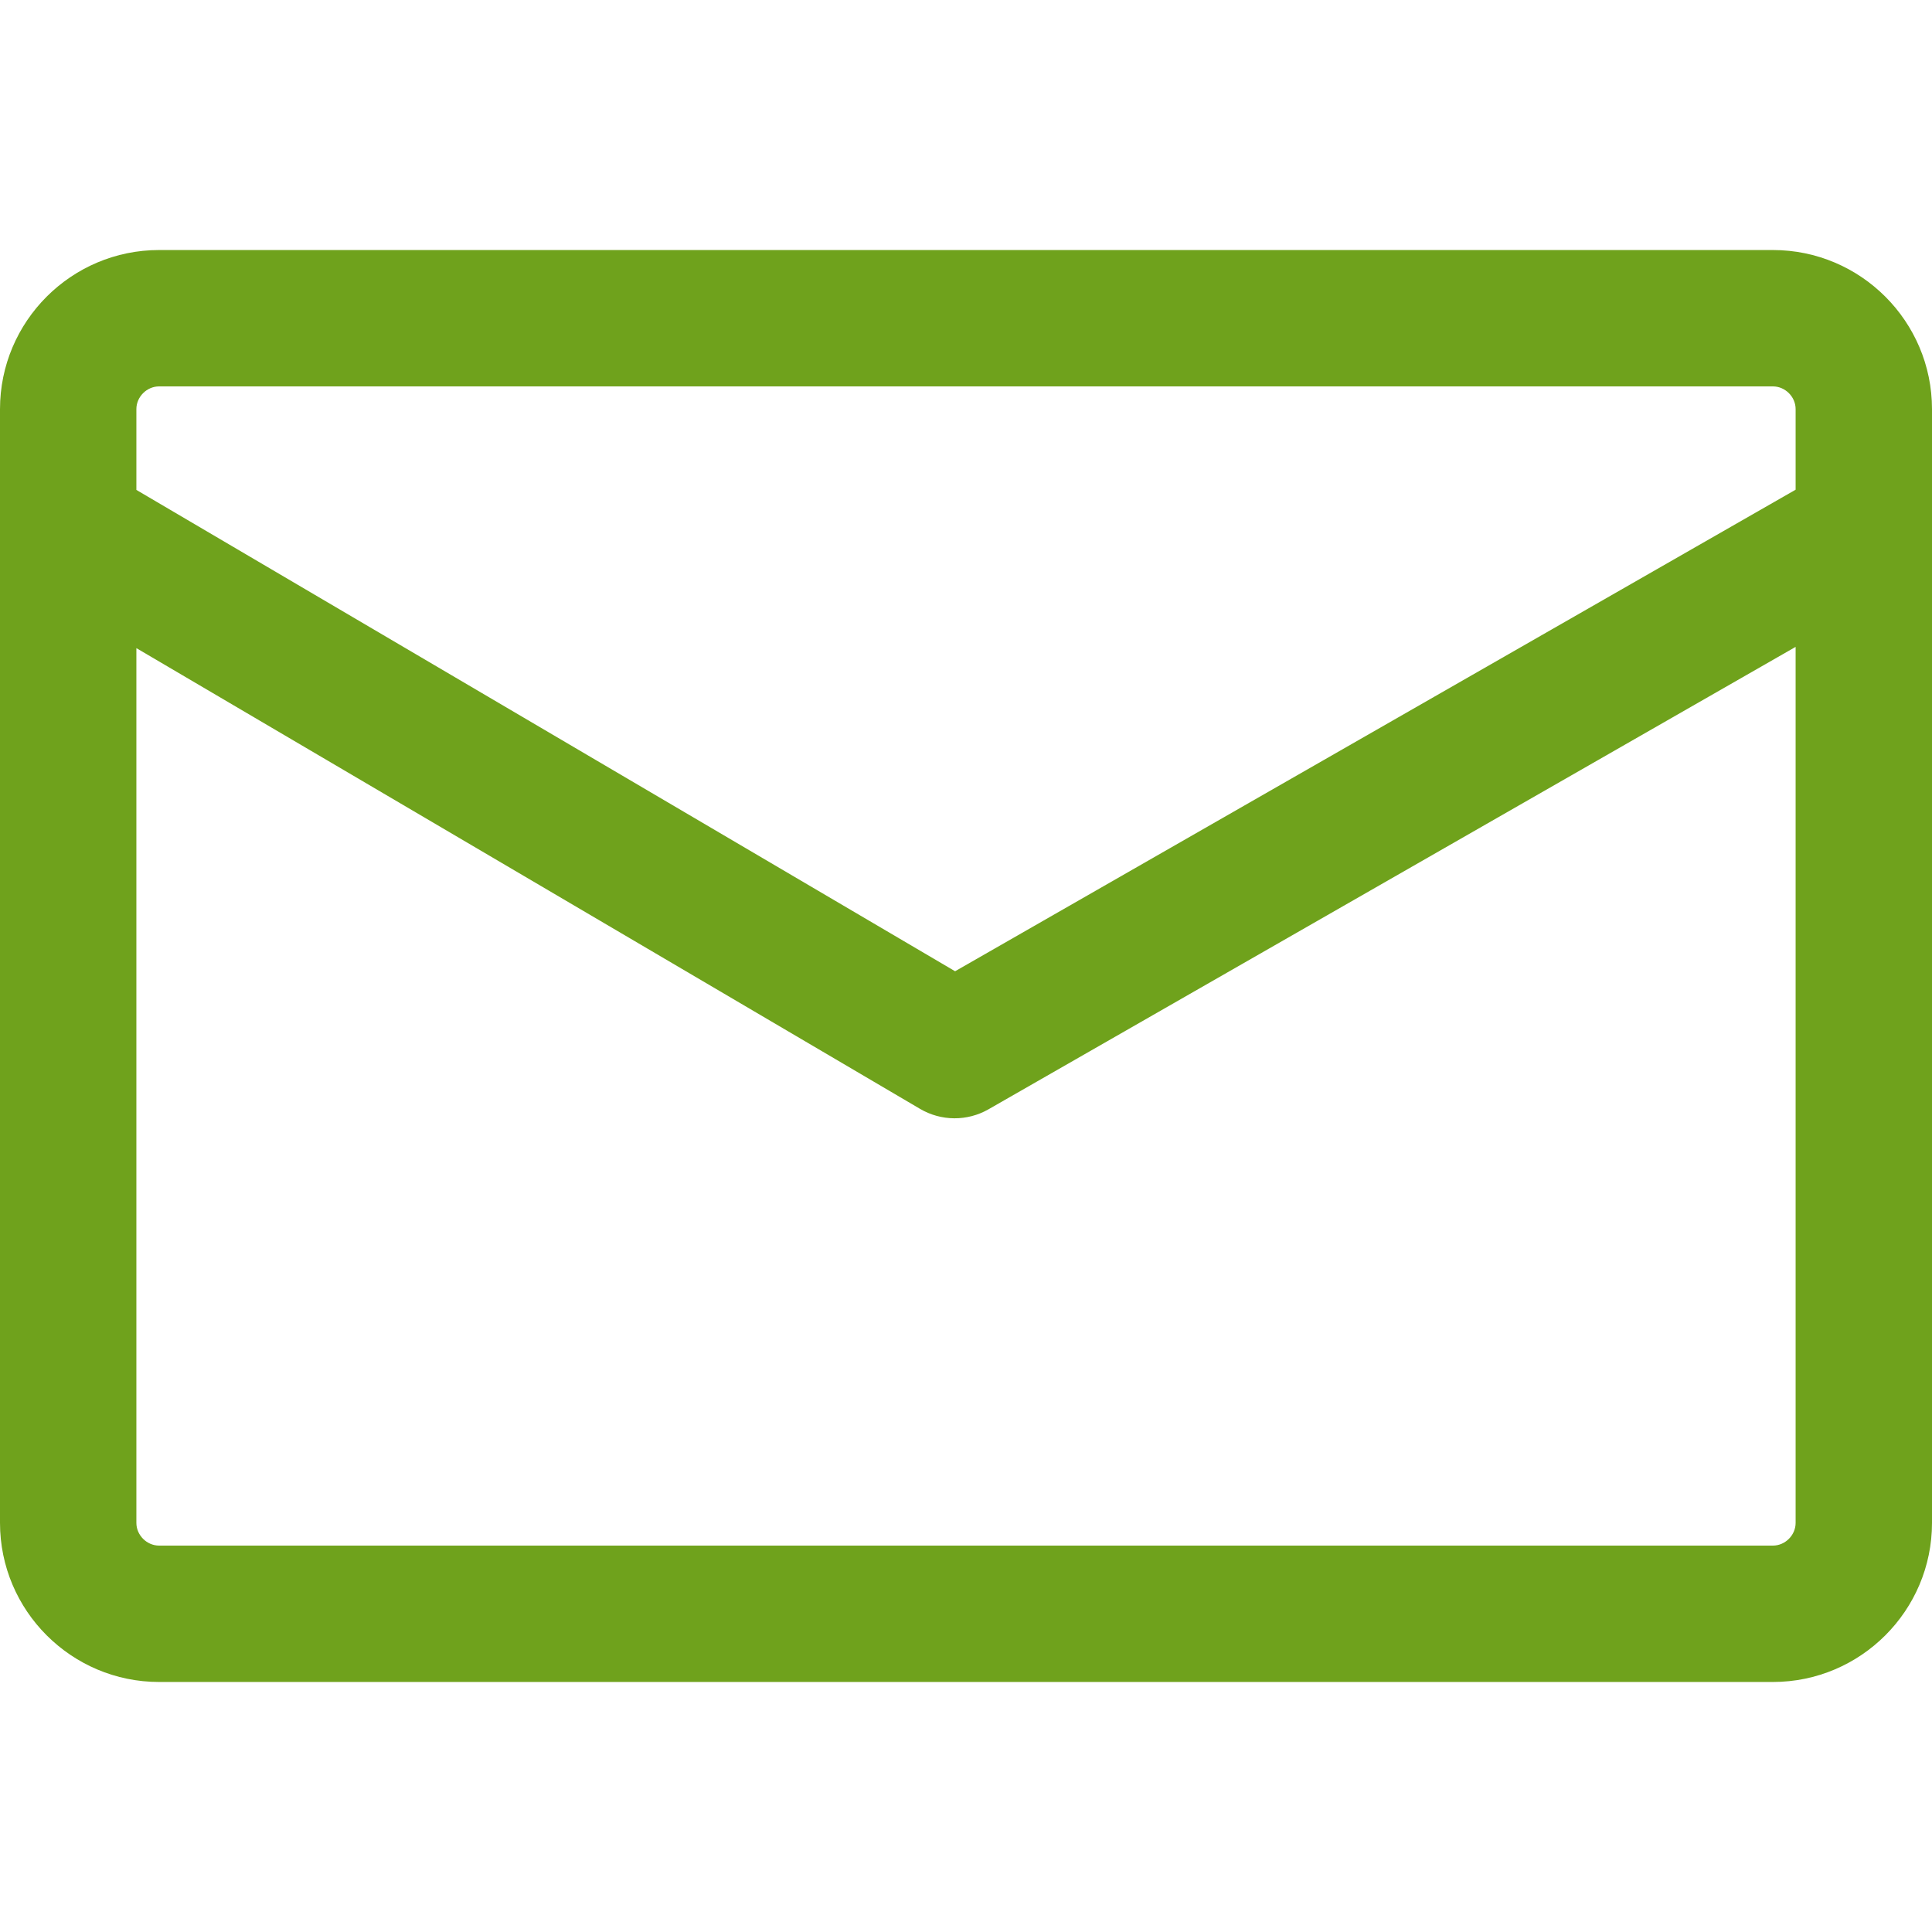 <svg xmlns="http://www.w3.org/2000/svg" xmlns:xlink="http://www.w3.org/1999/xlink" x="0px" y="0px" 	 viewBox="0 0 512 512" style="enable-background:new 0 0 512 512;" xml:space="preserve" fill="#6fa21c"> <g> 	<g> 		<path d="M469.835,66.259H42.165C18.914,66.259,0,85.173,0,108.424v295.153c0,23.245,18.914,42.165,42.165,42.165h427.671 			c23.245,0,42.165-18.92,42.165-42.165V108.424C512,85.173,493.08,66.259,469.835,66.259z M475.859,403.576 			c0,3.265-2.759,6.024-6.023,6.024H42.165c-3.265,0-6.024-2.759-6.024-6.024V171.761l207.685,122.103 			c5.59,3.289,12.517,3.331,18.143,0.108l213.89-122.543V403.576z M475.859,129.777l-222.75,127.615L36.141,129.831v-21.408 			c0-3.265,2.759-6.023,6.024-6.023h427.671c3.265,0,6.023,2.759,6.023,6.023V129.777z"/> 	</g> </g> <g> </g> <g> </g> <g> </g> <g> </g> <g> </g> <g> </g> <g> </g> <g> </g> <g> </g> <g> </g> <g> </g> <g> </g> <g> </g> <g> </g> <g> </g> </svg> 